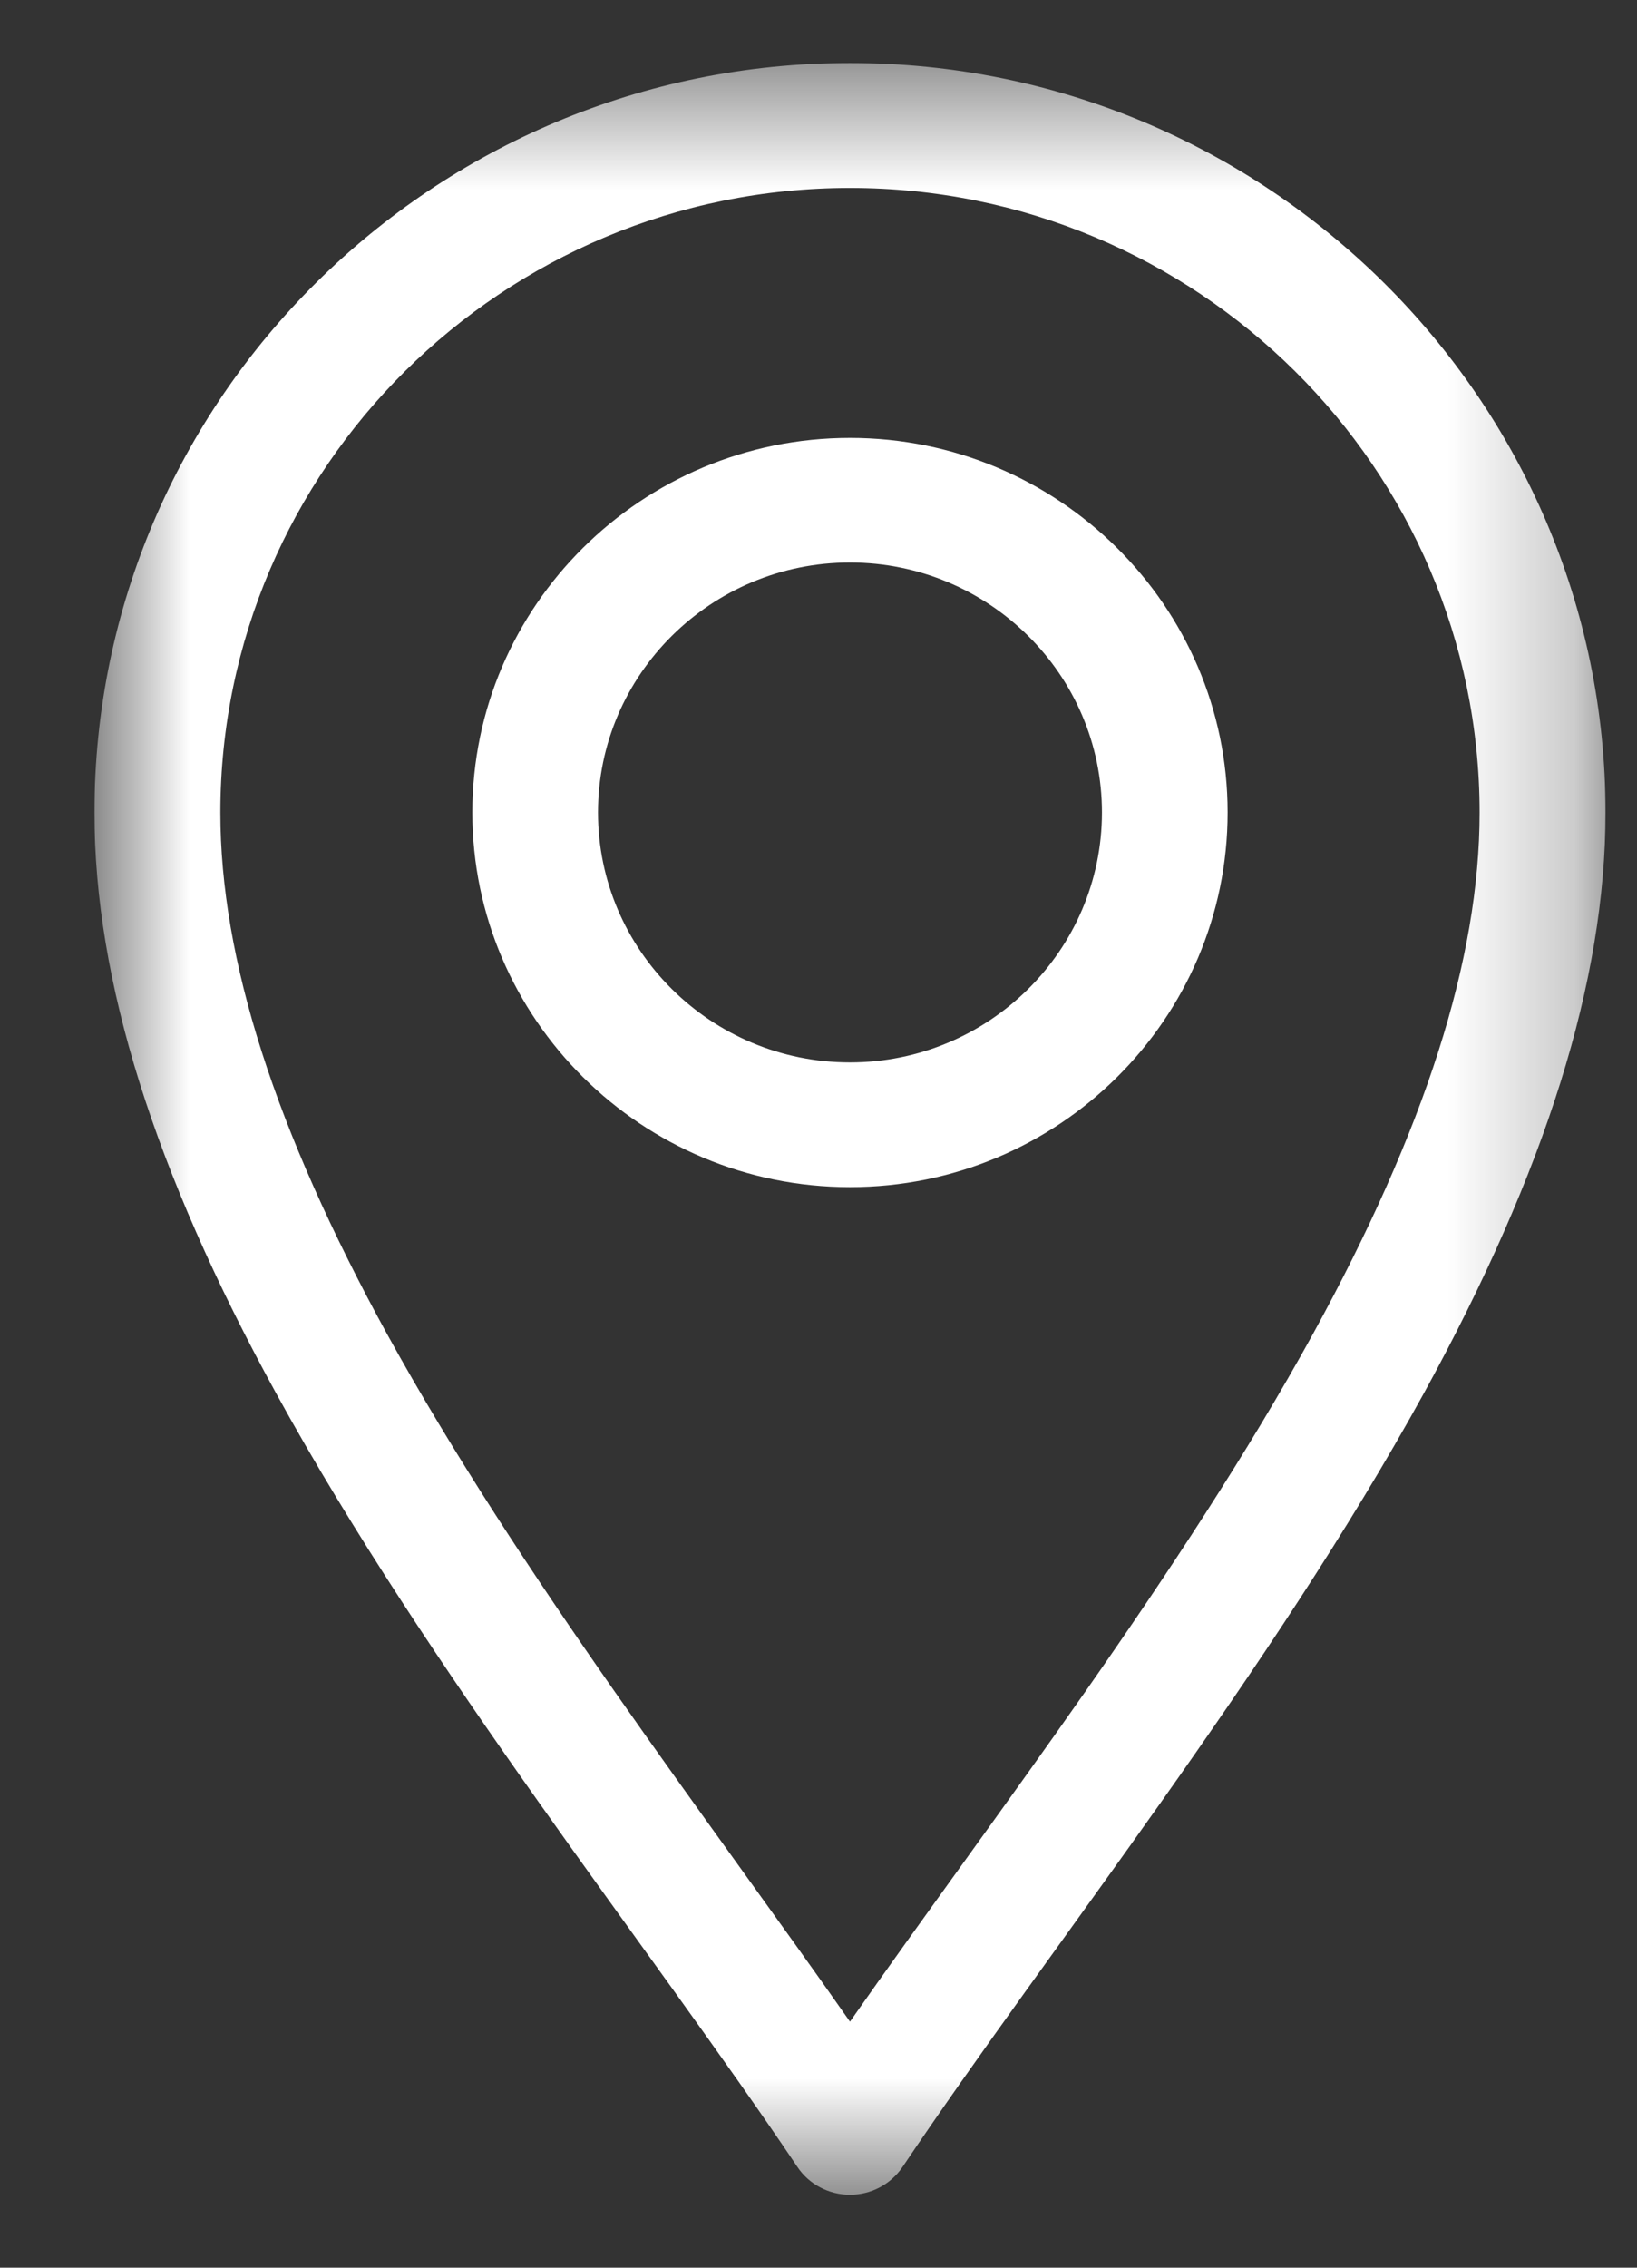 <svg width="13" height="18" viewBox="0 0 13 18" fill="none" xmlns="http://www.w3.org/2000/svg">
<rect x="0" y="0" width="13" height="18" fill="#333333" stroke="none"/>
<g clip-path="url(#clip0_162_28)">
<mask id="mask0_162_28" style="mask-type:luminance" maskUnits="userSpaceOnUse" x="0" y="0" width="13" height="18">
<path d="M12.75 0.5H0.75V17.423H12.75V0.5Z" fill="white"/>
</mask>
<g mask="url(#mask0_162_28)">
<path d="M6.333 17.201C6.425 17.339 6.583 17.421 6.75 17.421C6.917 17.421 7.073 17.339 7.167 17.201C8.35 15.441 10.092 13.267 11.308 11.058C12.278 9.29 12.75 7.782 12.75 6.45C12.75 3.17 10.058 0.5 6.75 0.5C3.442 0.5 0.75 3.17 0.75 6.45C0.75 7.782 1.222 9.29 2.192 11.058C3.405 13.267 5.152 15.446 6.333 17.201ZM6.75 1.492C9.506 1.492 11.75 3.717 11.75 6.45C11.75 7.614 11.317 8.965 10.429 10.584C9.383 12.488 7.888 14.422 6.75 16.047C5.612 14.422 4.12 12.49 3.071 10.584C2.183 8.965 1.75 7.612 1.75 6.45C1.75 3.717 3.994 1.492 6.75 1.492Z" fill="white"/>
<path d="M6.75 9.423C8.405 9.423 9.749 8.088 9.749 6.449C9.749 4.81 8.403 3.476 6.75 3.476C5.097 3.476 3.751 4.81 3.751 6.449C3.751 8.088 5.097 9.423 6.75 9.423ZM6.75 4.465C7.853 4.465 8.751 5.355 8.751 6.449C8.751 7.543 7.853 8.433 6.75 8.433C5.647 8.433 4.749 7.543 4.749 6.449C4.749 5.355 5.647 4.465 6.75 4.465Z" fill="white"/>
</g>
</g>
<defs>
<clipPath id="clip0_162_28">
<rect width="12" height="17" fill="white" transform="translate(0.75 0.5)"/>
</clipPath>
</defs>
</svg>
